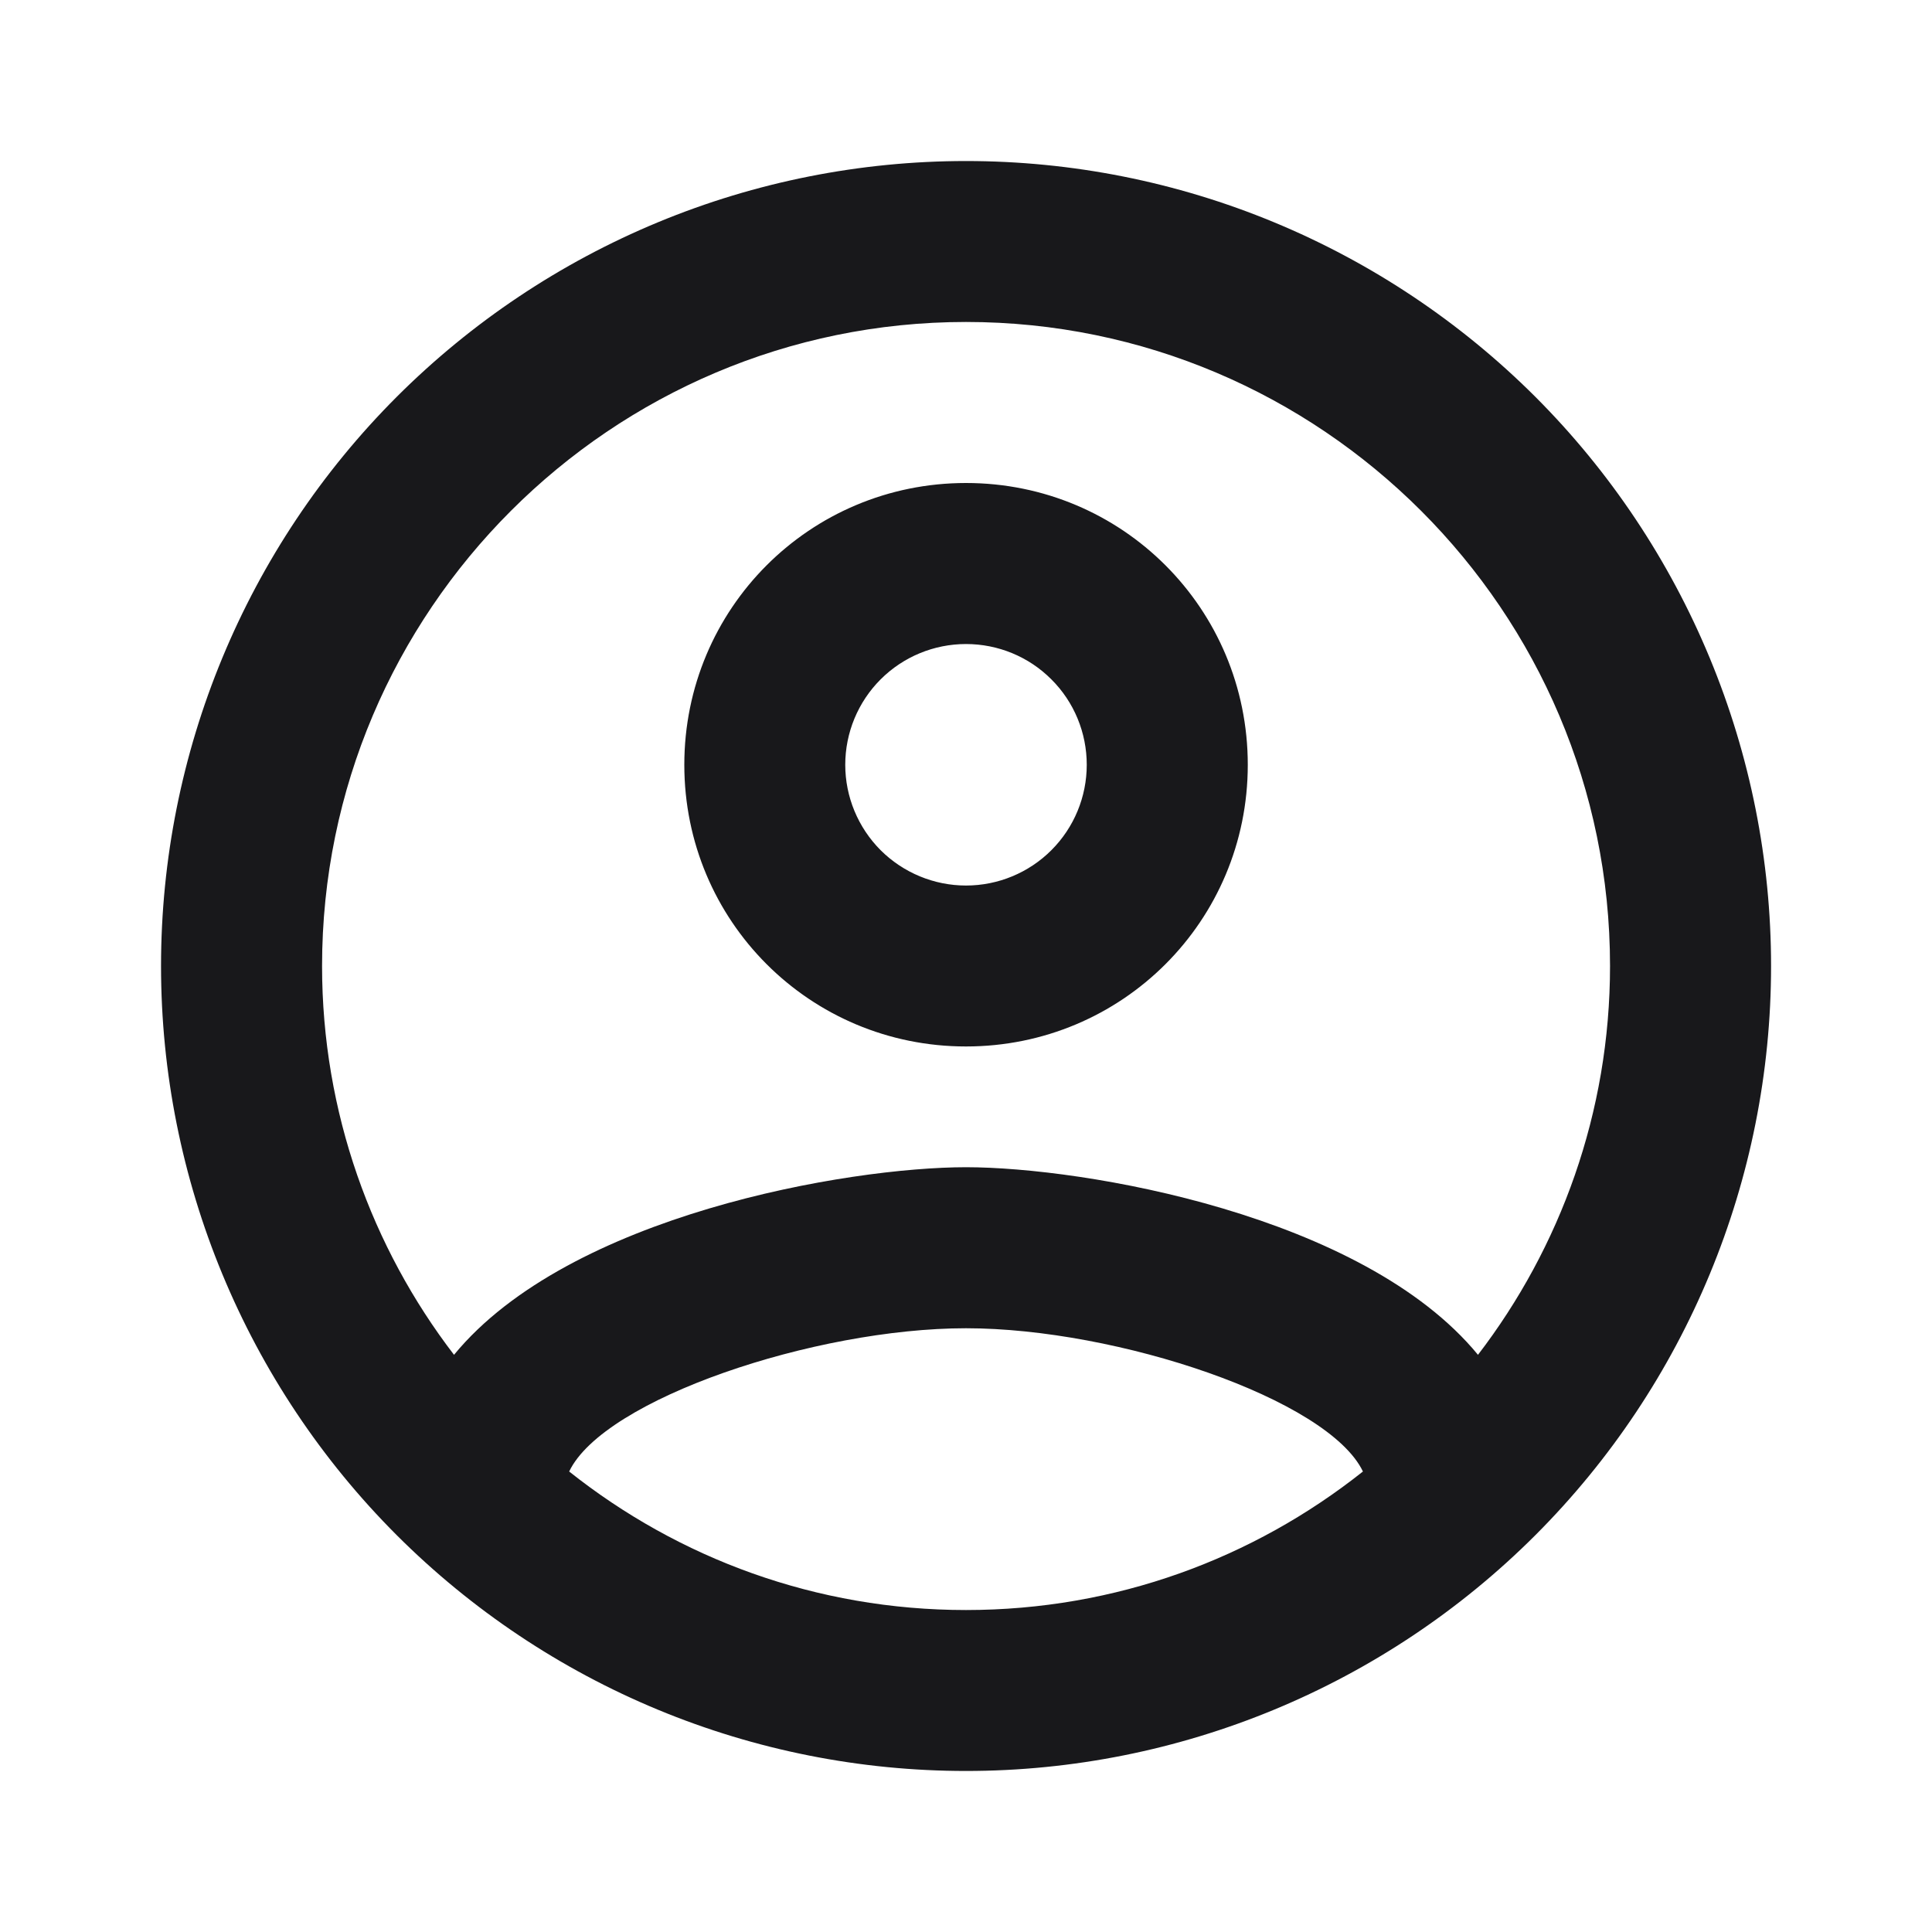 <svg width="20" height="20" viewBox="0 0 20 20" fill="none" xmlns="http://www.w3.org/2000/svg">
<g id="account-circle-outline 1">
<path id="Vector" d="M10 1.667C8.906 1.667 7.822 1.882 6.811 2.301C5.8 2.72 4.882 3.334 4.108 4.107C2.545 5.67 1.667 7.79 1.667 10C1.667 12.21 2.545 14.33 4.108 15.893C4.882 16.666 5.8 17.28 6.811 17.699C7.822 18.118 8.906 18.333 10 18.333C12.21 18.333 14.33 17.455 15.893 15.893C17.456 14.33 18.334 12.21 18.334 10C18.334 8.906 18.118 7.822 17.699 6.811C17.28 5.8 16.667 4.881 15.893 4.107C15.119 3.334 14.2 2.72 13.189 2.301C12.178 1.882 11.095 1.667 10 1.667ZM5.892 15.233C6.25 14.483 8.434 13.75 10 13.75C11.567 13.75 13.75 14.483 14.109 15.233C12.975 16.133 11.55 16.667 10 16.667C8.45 16.667 7.025 16.133 5.892 15.233ZM15.3 14.025C14.109 12.575 11.217 12.083 10 12.083C8.784 12.083 5.892 12.575 4.7 14.025C3.85 12.917 3.334 11.517 3.334 10C3.334 6.325 6.325 3.333 10 3.333C13.675 3.333 16.667 6.325 16.667 10C16.667 11.517 16.15 12.917 15.3 14.025ZM10 5C8.384 5 7.084 6.3 7.084 7.917C7.084 9.533 8.384 10.833 10 10.833C11.617 10.833 12.917 9.533 12.917 7.917C12.917 6.3 11.617 5 10 5ZM10 9.167C9.669 9.167 9.351 9.035 9.116 8.801C8.882 8.566 8.75 8.248 8.75 7.917C8.75 7.585 8.882 7.267 9.116 7.033C9.351 6.798 9.669 6.667 10 6.667C10.332 6.667 10.65 6.798 10.884 7.033C11.119 7.267 11.25 7.585 11.25 7.917C11.25 8.248 11.119 8.566 10.884 8.801C10.65 9.035 10.332 9.167 10 9.167Z" fill="#18181B"/>
</g>
</svg>
